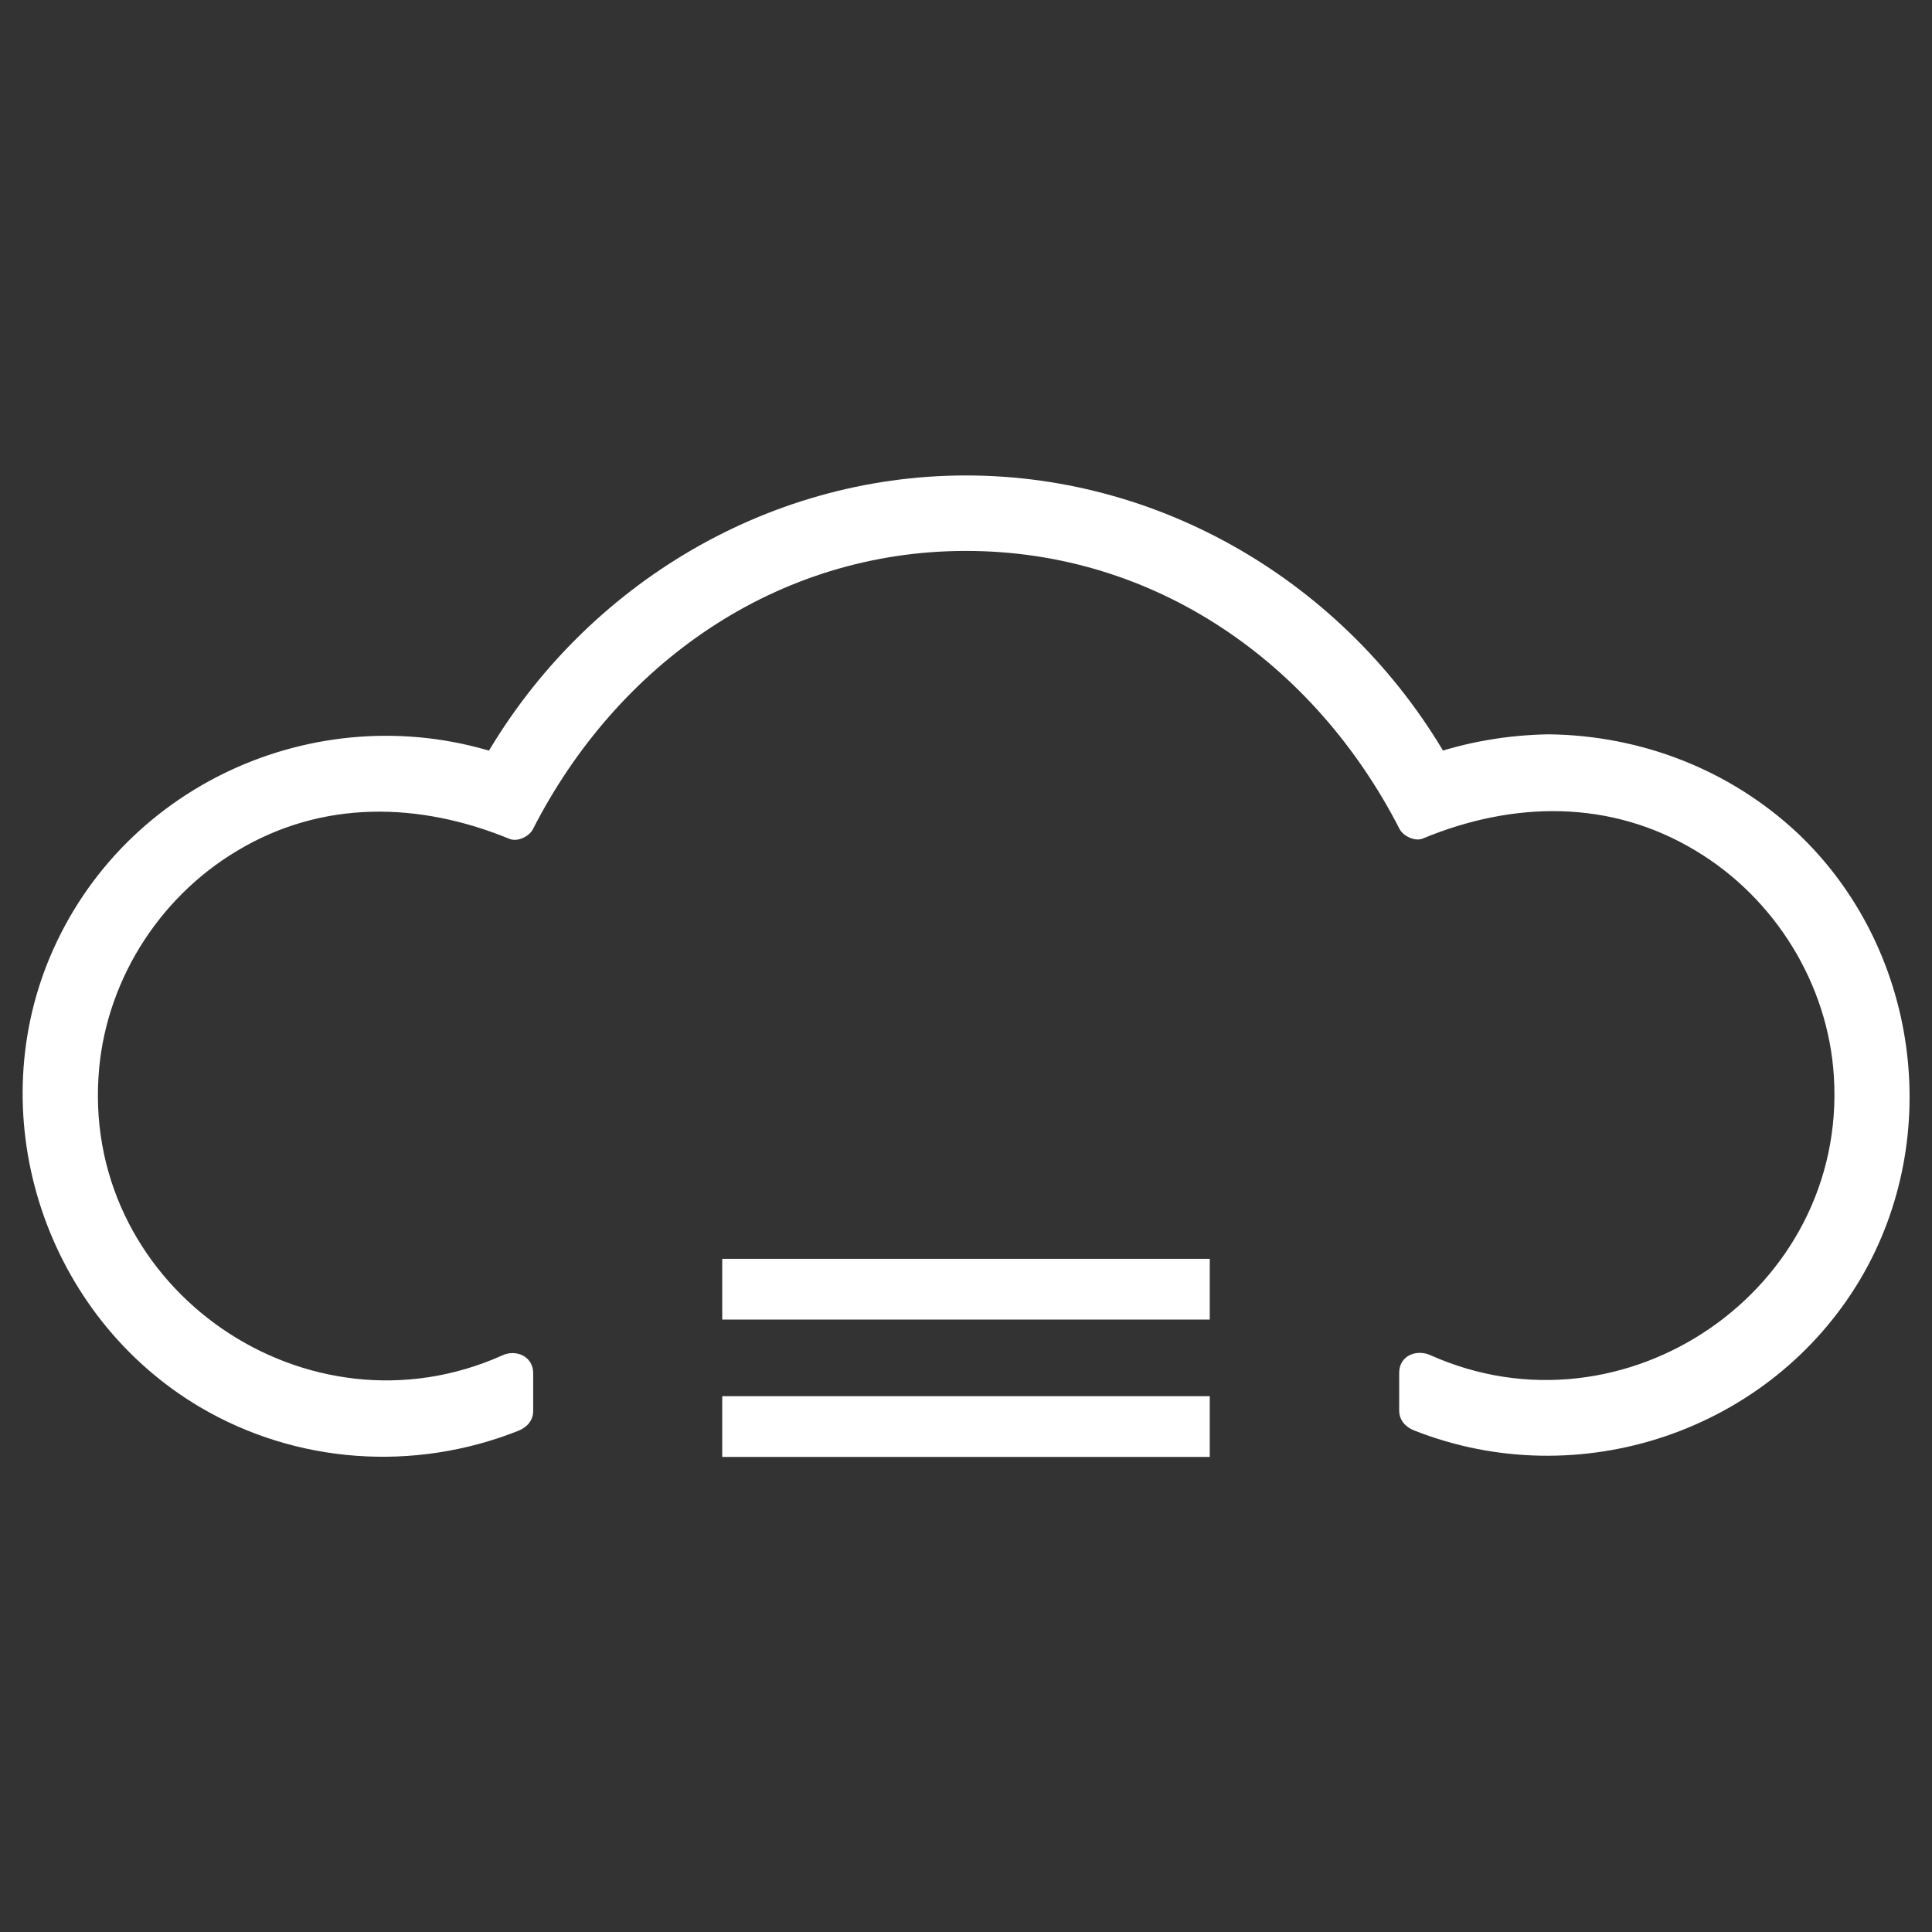 <svg xmlns="http://www.w3.org/2000/svg" viewBox="0 0 512 512" id="vector">
    <rect x="0" y="0" width="512" height="512" fill="#333333" stroke="none"/>
    <path id="path"
        d="M 410.4 200.1 C 400 200.1 389.7 201.9 379.9 205.5 C 354.8 159.8 307.8 131.5 256 131.5 C 204.3 131.5 157.2 159.7 132.1 205.5 C 122.2 201.9 112 200.1 101.6 200.1 C 51.8 200.1 11.3 240.6 11.3 290.4 C 11.3 340.2 51.8 380.7 101.6 380.7 C 113.4 380.7 125 378.4 135.8 373.9 L 135.8 363.9 C 125.1 368.9 113.5 371.6 101.6 371.6 C 56.8 371.6 20.4 335.2 20.4 290.4 C 20.4 245.6 56.8 209.2 101.6 209.2 C 112.2 209.2 122.6 211.3 132.5 215.4 L 136.4 217 L 138.3 213.3 C 161.3 168.5 206.4 140.6 256 140.6 C 305.6 140.6 350.7 168.4 373.7 213.3 L 375.6 217 L 379.5 215.4 C 389.4 211.3 399.8 209.2 410.4 209.2 C 455.2 209.2 491.6 245.6 491.6 290.4 C 491.6 335.2 455.2 371.6 410.4 371.6 C 398.5 371.6 386.9 369 376.2 363.9 L 376.2 373.9 C 387 378.4 398.6 380.7 410.4 380.7 C 460.2 380.7 500.7 340.2 500.7 290.4 C 500.7 240.6 460.2 200.1 410.4 200.1 Z"
        fill="#ffffff" />
    <path id="path_1"
        d="M 410.4 194.6 C 399.4 194.8 388.8 196.6 378.4 200.2 C 380.5 201 382.5 201.9 384.6 202.7 C 358.6 156.2 309.6 126 256 126 C 202.4 126 153.4 156.2 127.4 202.7 C 129.5 201.9 131.5 201 133.6 200.2 C 85.9 183.9 32.8 207 13.2 253.7 C -5 297.2 12.4 348.9 53 372.9 C 78.6 388 109.8 390.1 137.3 379.2 C 139.6 378.3 141.3 376.5 141.3 373.9 L 141.3 363.9 C 141.3 359.4 136.7 357.5 133.1 359.2 C 81.5 382.3 22.5 341.9 26.1 285.4 C 27.6 260.8 41.7 238.1 62.8 225.5 C 85.4 211.9 111.1 212.5 135 222.3 C 137.1 223.2 140.2 221.7 141.2 219.8 C 163.6 175.9 205.8 146 256 146 C 306.2 146 348.4 175.8 370.9 219.7 C 371.9 221.6 375 223.1 377.1 222.2 C 401 212.3 426.7 211.8 449.3 225.4 C 470.4 238 484.5 260.8 486 285.3 C 489.5 341.8 430.5 382.2 379 359.1 C 375.3 357.5 370.8 359.3 370.8 363.8 L 370.8 373.8 C 370.8 376.4 372.5 378.2 374.8 379.1 C 418.4 396.3 469 379.4 493 339 C 515.4 301.1 508.4 251.2 476.5 220.9 C 458.5 204 435 194.9 410.4 194.6 C 403.4 194.5 403.3 205.5 410.4 205.5 C 461.7 206.2 502.7 252.6 494.2 304 C 485.3 358.1 427.9 388.3 377.7 368.6 C 379 370.4 380.4 372.1 381.7 373.9 L 381.7 363.9 C 379 365.5 376.2 367.1 373.5 368.6 C 417.9 388.5 470.9 369.6 490.2 324.1 C 507.8 282.8 489.7 233.2 449.6 213 C 425.5 200.8 398.8 201.4 374.1 211.6 C 376.2 212.4 378.2 213.3 380.3 214.1 C 356.1 166.9 309.9 135 256 135 C 202.1 135 155.9 166.9 131.7 214.1 C 133.8 213.3 135.8 212.4 137.9 211.6 C 95 194 44.7 209.3 23.8 252.3 C 4.1 292.8 19.3 342.9 58.2 365.5 C 83 379.9 112.6 380.3 138.5 368.7 C 135.8 367.1 133 365.5 130.3 364 L 130.3 374 C 131.6 372.2 133 370.5 134.3 368.7 C 79.5 390.3 17.6 351.7 16.7 291.7 C 15.9 232.4 75.4 191.8 130.6 210.7 C 132.8 211.5 135.7 210.2 136.8 208.2 C 161 165 206.1 136.9 256 136.9 C 305.9 136.9 350.9 164.9 375.1 208.2 C 376.2 210.2 379 211.5 381.3 210.7 C 390.8 207.5 400.3 205.7 410.4 205.5 C 417.5 205.4 417.5 194.5 410.4 194.6 Z"
        fill="#ffffff" />
    <path id="path_2"
        d="M 191.4 333.6 L 320.6 333.6 L 320.6 349.7 L 191.4 349.7 Z M 191.4 370 L 320.6 370 L 320.6 386.1 L 191.4 386.1 Z"
        fill="#ffffff" />
</svg>
